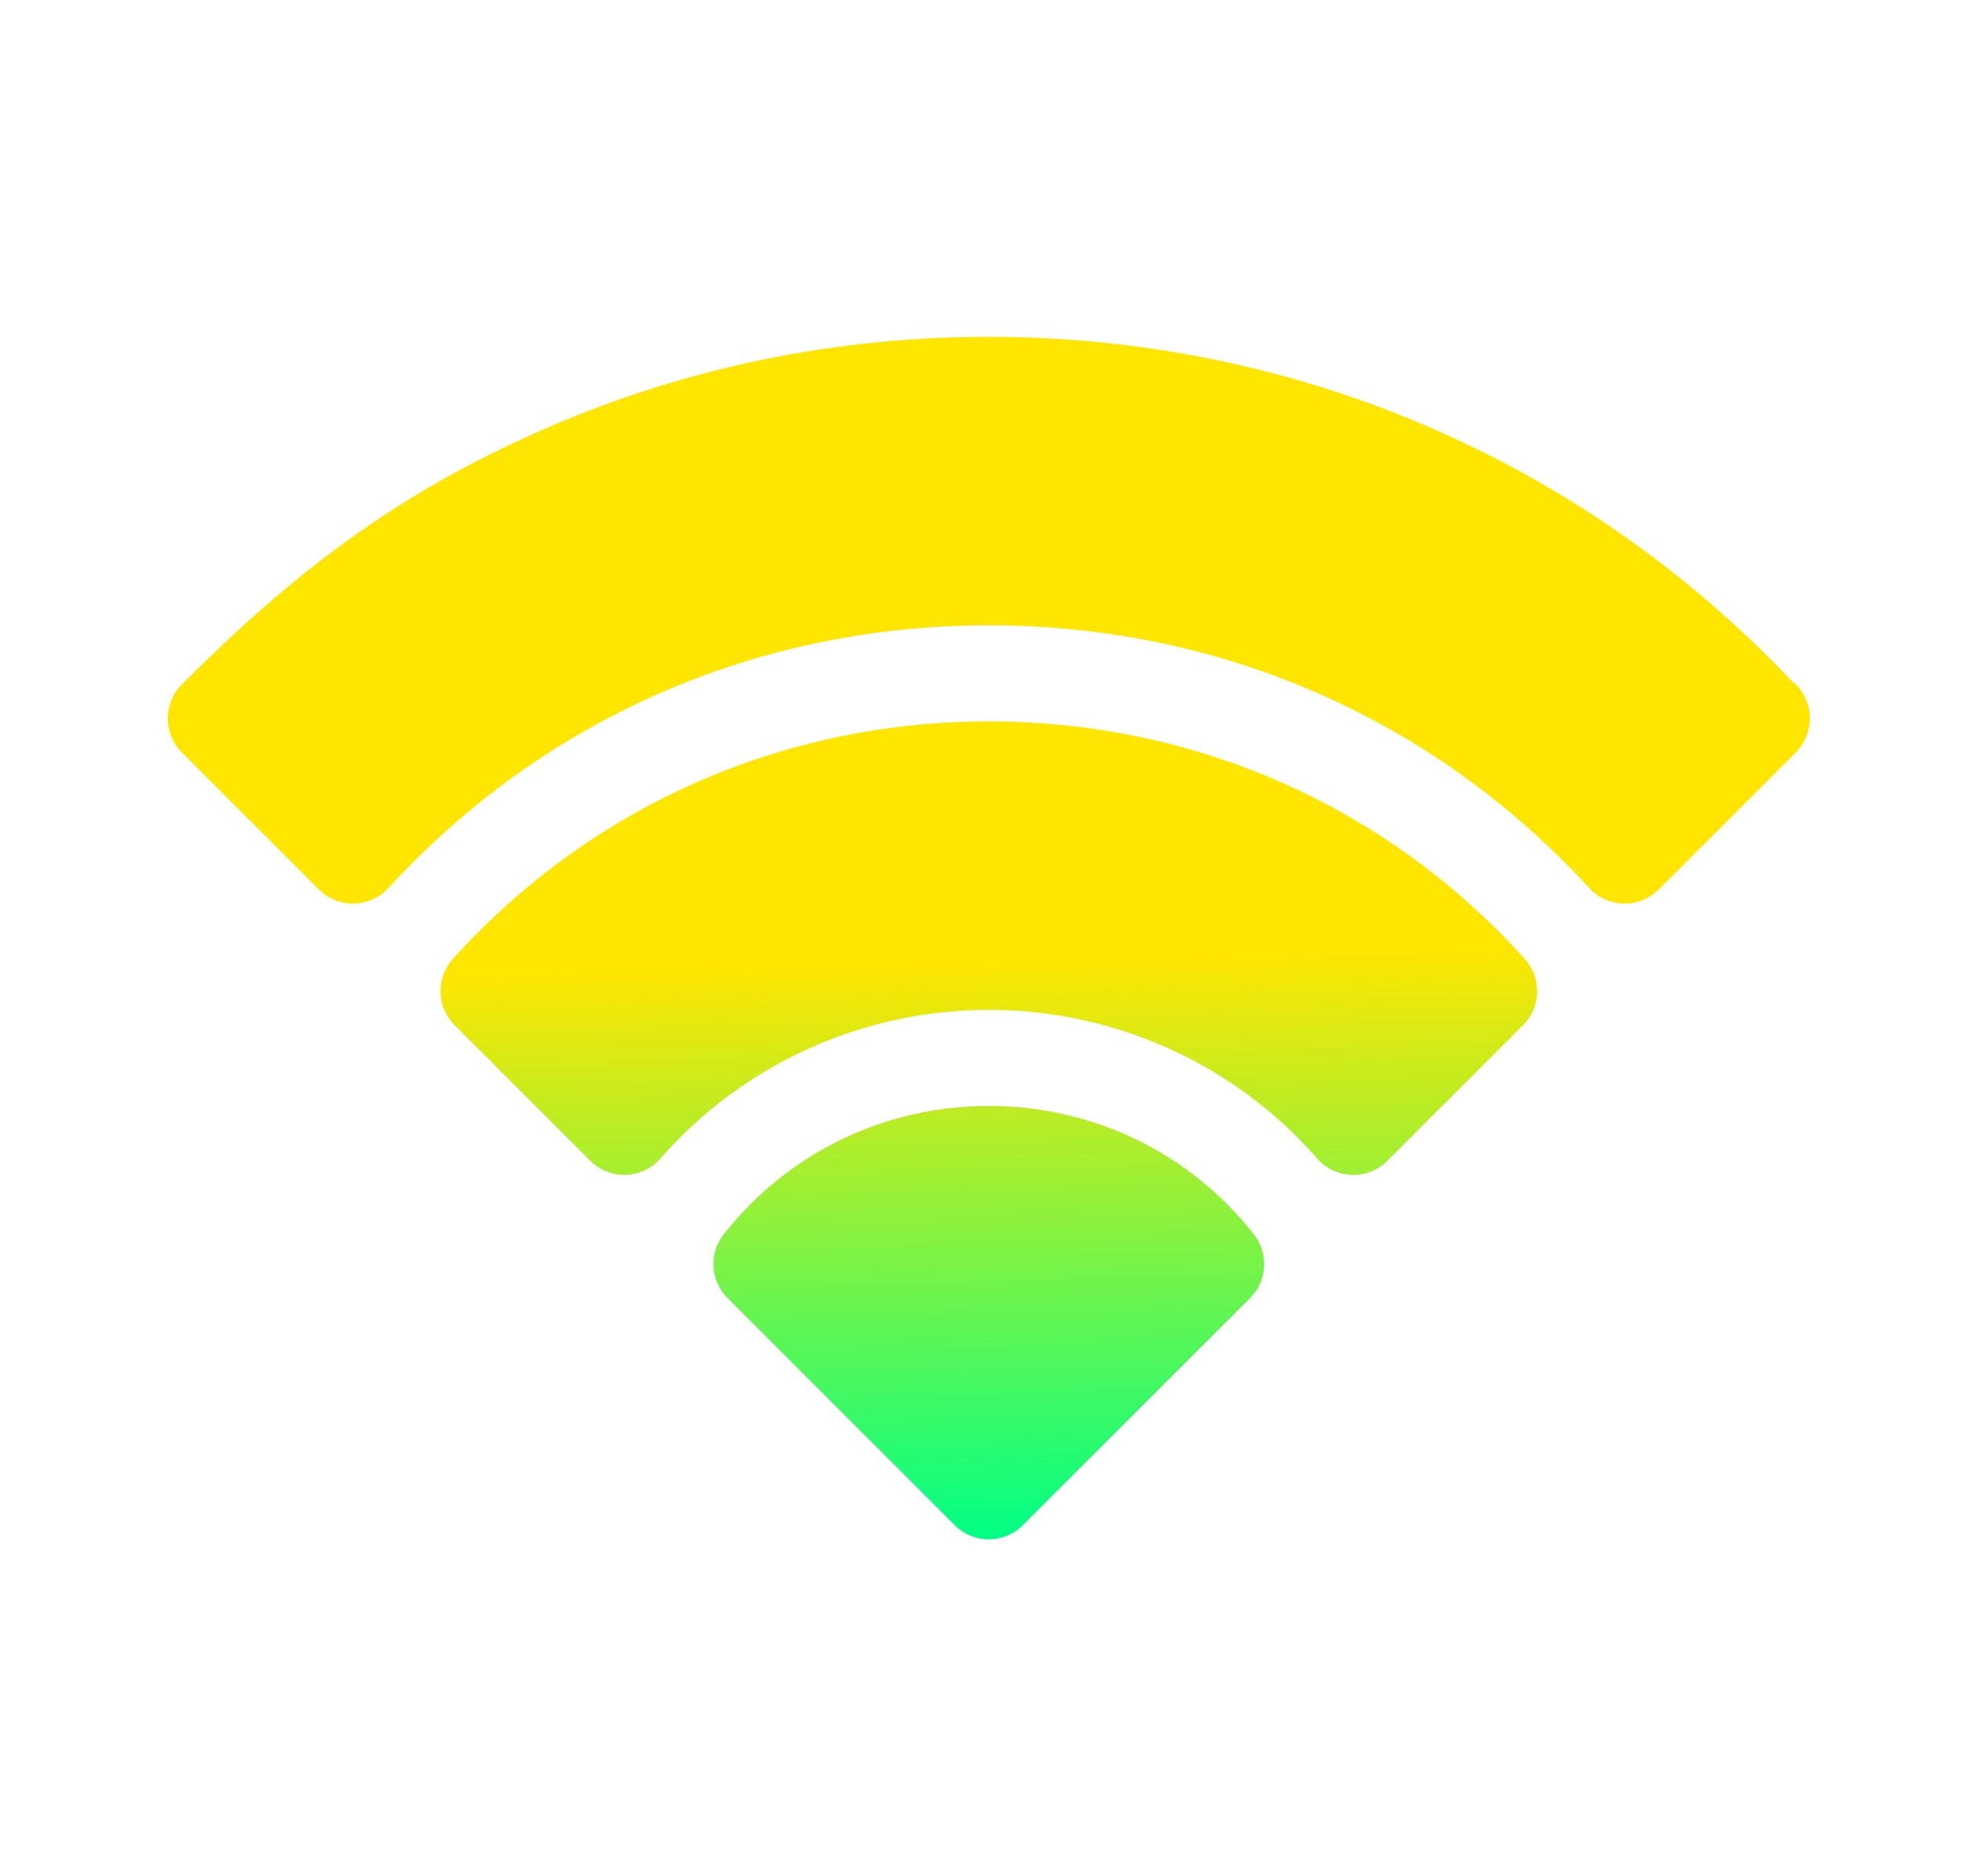 <svg width="23" height="22" viewBox="0 0 23 22" fill="none" xmlns="http://www.w3.org/2000/svg">
<path d="M21.052 8.026C21.035 8.008 21.016 7.993 20.997 7.978C18.489 5.336 15.106 3.95 11.592 3.95C9.794 3.95 8.058 4.306 6.431 5.009C4.595 5.801 3.38 6.778 2.131 8.026C1.909 8.249 1.915 8.606 2.131 8.823L3.739 10.43C3.967 10.658 4.337 10.648 4.553 10.413C6.375 8.426 8.875 7.332 11.592 7.332C14.308 7.332 16.808 8.426 18.631 10.413C18.848 10.649 19.218 10.657 19.445 10.43L21.052 8.823C21.057 8.817 21.062 8.812 21.067 8.806C21.07 8.803 21.074 8.799 21.077 8.795C21.271 8.574 21.263 8.237 21.052 8.026ZM11.592 12.968C10.368 12.968 9.236 13.517 8.484 14.474C8.308 14.698 8.327 15.019 8.529 15.22L11.193 17.884C11.413 18.105 11.77 18.105 11.99 17.884L14.655 15.22C14.856 15.019 14.875 14.698 14.699 14.474C13.948 13.517 12.815 12.968 11.592 12.968ZM11.592 8.459C9.183 8.459 6.93 9.448 5.309 11.244C5.108 11.467 5.117 11.808 5.329 12.02L6.92 13.611C7.151 13.842 7.528 13.828 7.742 13.584C8.712 12.476 10.115 11.841 11.592 11.841C13.069 11.841 14.472 12.476 15.441 13.584C15.655 13.829 16.033 13.842 16.264 13.611L17.855 12.02C18.067 11.808 18.076 11.467 17.875 11.244C16.254 9.448 14.001 8.459 11.592 8.459Z" fill="url(#paint0_linear_451_1737)"/>
<defs>
<linearGradient id="paint0_linear_451_1737" x1="11.592" y1="18.049" x2="11.42" y2="11.258" gradientUnits="userSpaceOnUse">
<stop stop-color="#00FF85"/>
<stop offset="1" stop-color="#FFE600"/>
</linearGradient>
</defs>
</svg>
